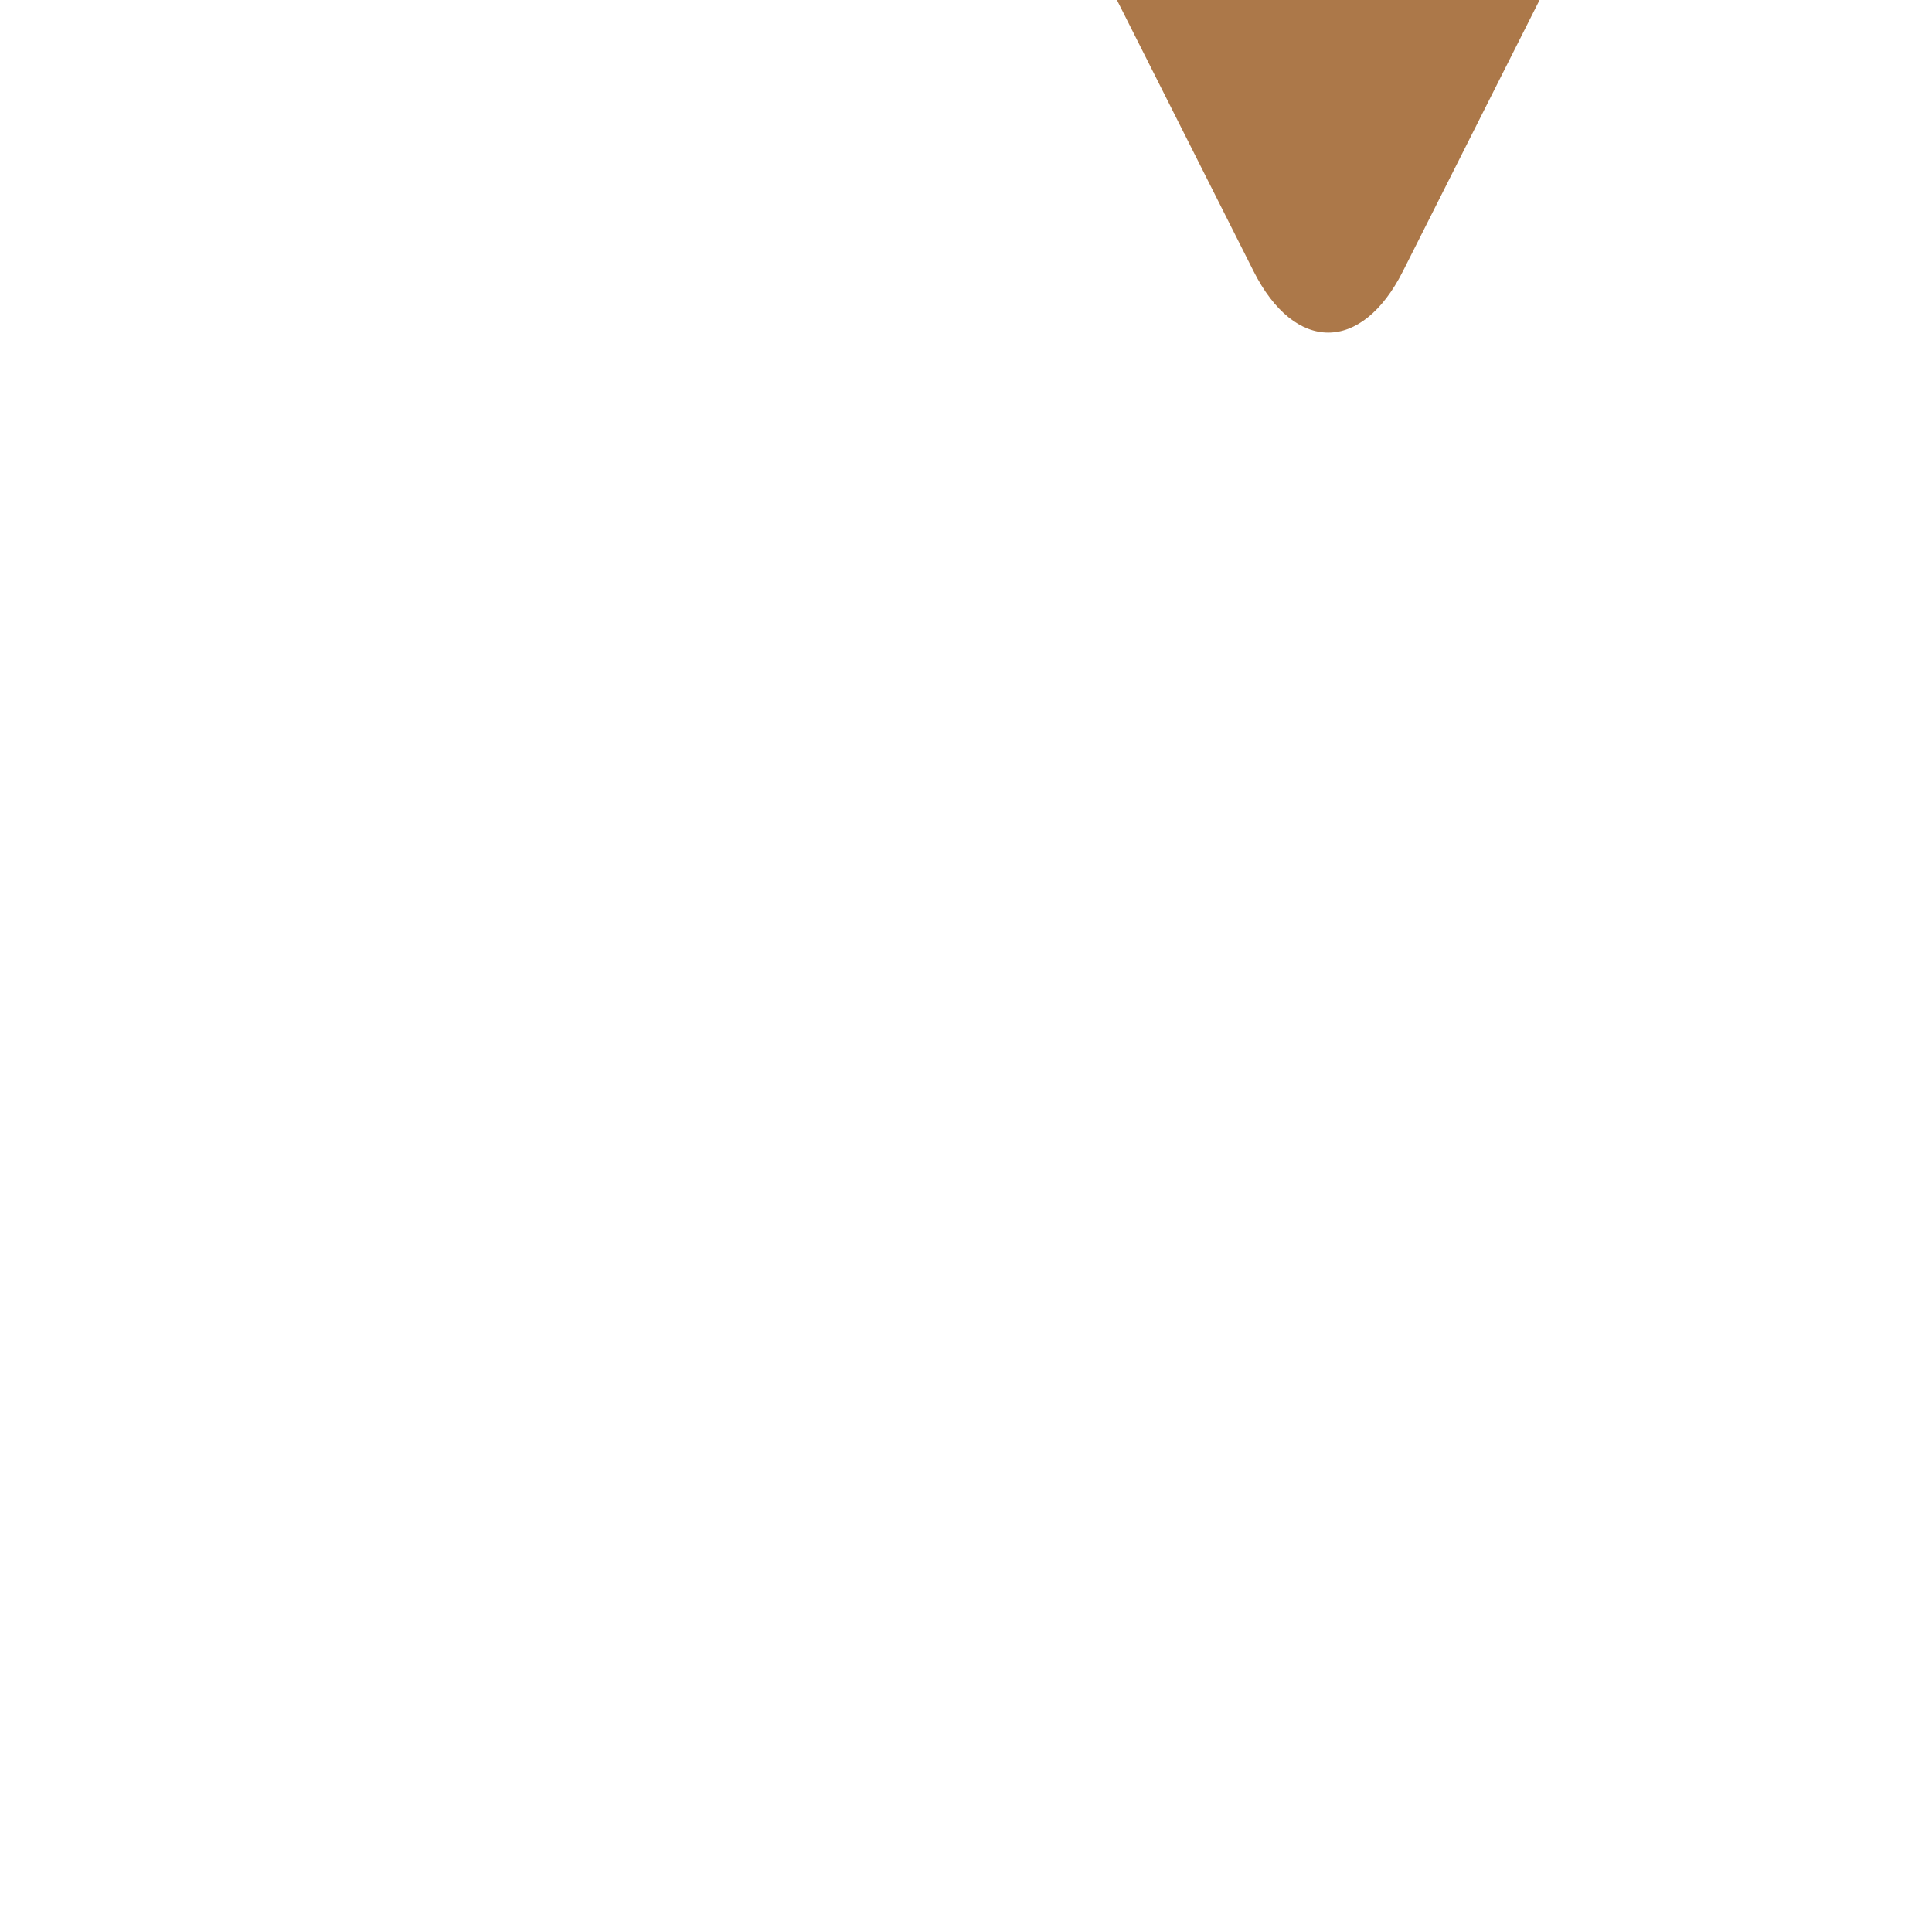 <?xml version="1.0" encoding="UTF-8" standalone="no"?>
<svg width="128px" height="128px" viewBox="0 0 128 128" version="1.1" xmlns="http://www.w3.org/2000/svg" xmlns:xlink="http://www.w3.org/1999/xlink" xmlns:sketch="http://www.bohemiancoding.com/sketch/ns">
    <!-- Generator: Sketch 3.4.2 (15857) - http://www.bohemiancoding.com/sketch -->
    <title></title>
    <desc>Created with Sketch.</desc>
    <defs></defs>
    <g id="Tileset" stroke="none" stroke-width="1" fill="none" fill-rule="evenodd" sketch:type="MSPage">
        <g id="nature" sketch:type="MSArtboardGroup" transform="translate(-128, -896)">
            <g id="Nature-Rock-C-04" sketch:type="MSLayerGroup" transform="translate(128, 896)">
                <rect id="Rectangle-951" sketch:type="MSShapeGroup" x="0" y="0" width="128" height="128"></rect>
                <path d="M92.946,17.973 C90.214,23.395 85.782,23.386 83.054,17.973 L74,-3.55271368e-15 L102,-3.55271368e-15 L92.946,17.973 L92.946,17.973 Z" id="Triangle-30-Copy-5" fill="#AC7849" sketch:type="MSShapeGroup"></path>
            </g>
        </g>
    </g>
</svg>